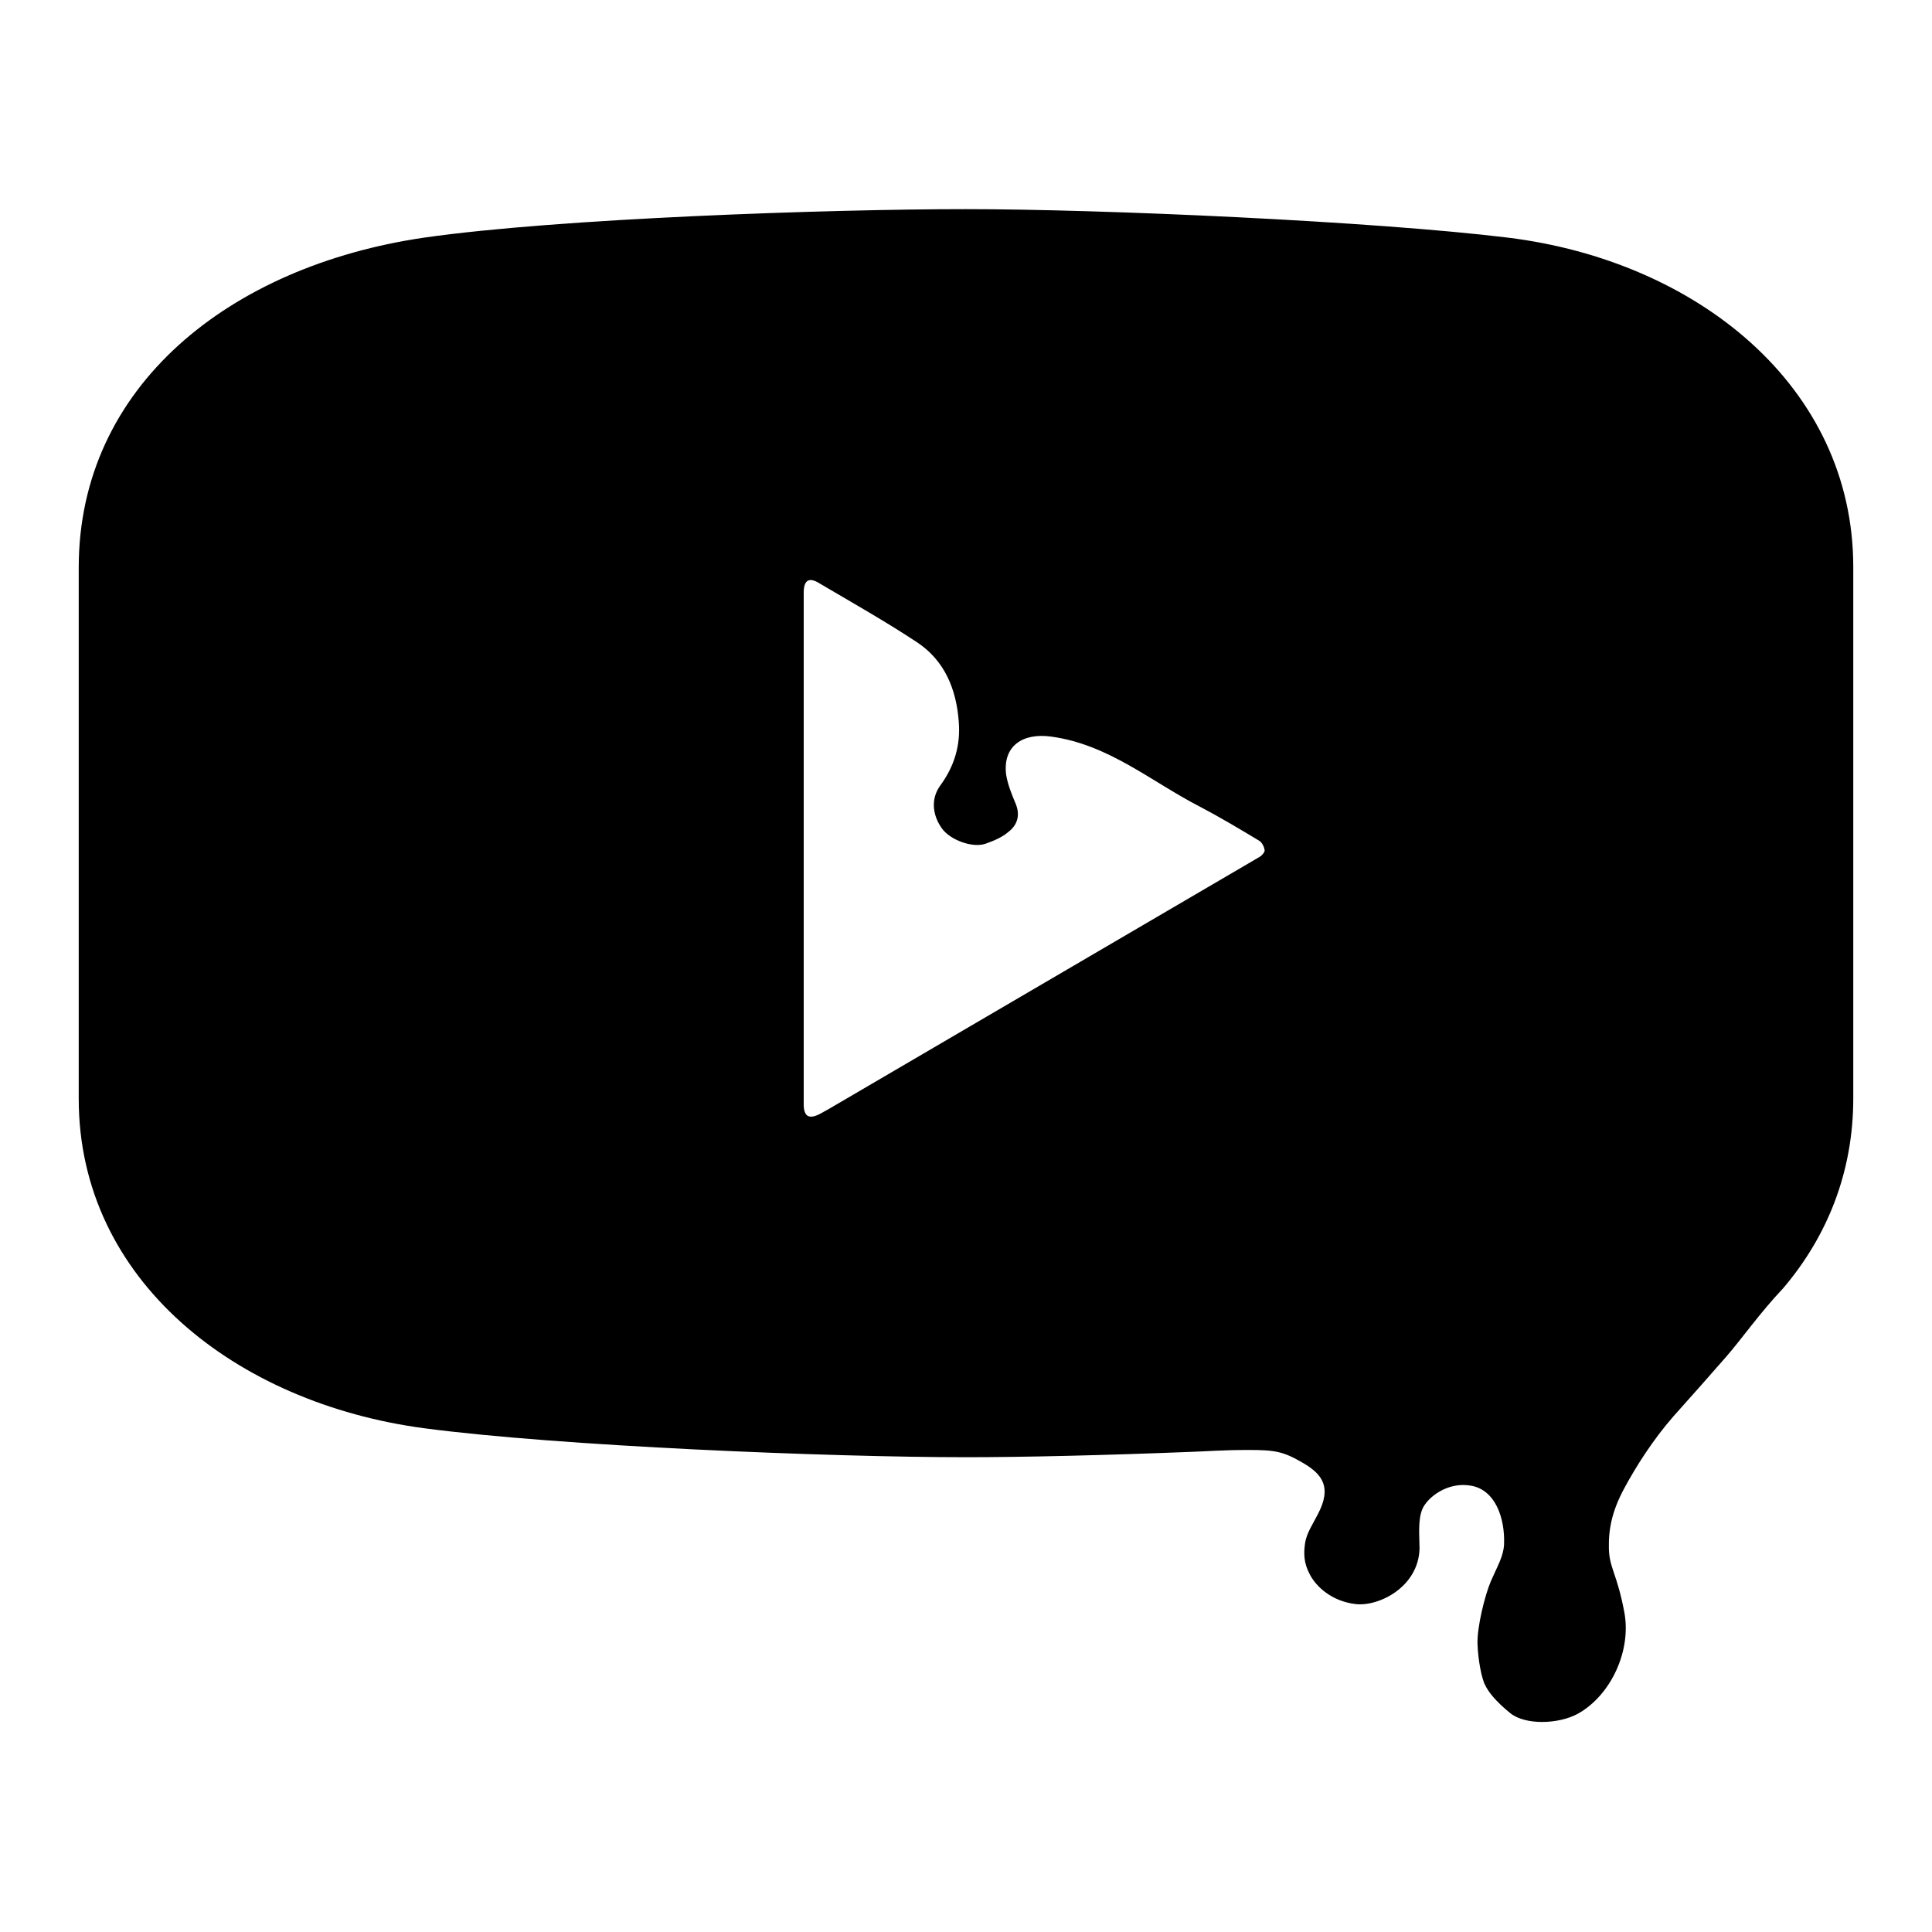 <?xml version="1.0" encoding="utf-8"?>
<!-- Generator: Adobe Illustrator 21.1.0, SVG Export Plug-In . SVG Version: 6.00 Build 0)  -->
<!DOCTYPE svg PUBLIC "-//W3C//DTD SVG 1.1//EN" "http://www.w3.org/Graphics/SVG/1.1/DTD/svg11.dtd">
<svg version="1.1" id="Layer_1" xmlns="http://www.w3.org/2000/svg" xmlns:xlink="http://www.w3.org/1999/xlink" x="0px" y="0px"
	 viewBox="0 0 400 400" enable-background="new 0 0 400 400" xml:space="preserve">
<path d="M357.3,281c3.4-3.9,6.9-9,11.9-14.3c9.1-10.7,14.5-24,14.5-39.3v-110c0-37.5-32.5-63.4-71.5-68.2
	c-27.8-3.4-84.1-5.9-112.2-5.9s-84.4,1.9-112.2,5.9C47.5,55.1,16.3,80,16.3,117.5v110c0,37.5,32.5,63,71.5,68.2
	c27.9,3.7,84.1,6,112.2,6c11.9,0,28.8-0.4,46.4-1.1c3.2-0.1,6.6-0.4,12.1-0.4c5.5,0,7.2,0.3,11.3,2.7c4.1,2.4,5.9,5.1,3.1,10.5
	c-1,2-2.4,4-2.7,6.1c-0.3,2.1-0.3,4.1,1,6.5c1.3,2.5,4.5,5.5,9.4,6.1c4.8,0.6,13.1-3.5,13.3-11.5c0-2.3-0.4-5.9,0.6-8.2
	s5.1-5.7,10.1-4.8c5,0.9,7,6.7,6.8,12.1c-0.1,2.5-1.4,4.6-2.7,7.6s-2.9,9.6-2.8,13c0.1,3.4,0.9,7.4,1.6,8.6c0.6,1.3,2.1,3.3,5.2,5.8
	c3.1,2.5,10,2.3,14,0.1c6.8-3.8,11.1-13,9.6-21c-1.5-8-3.1-9.1-3.2-13.2c-0.1-4.1,0.7-7.8,3.1-12.3c2.4-4.5,6-10.2,10.3-15.1
	C350.7,288.5,353.9,284.9,357.3,281z M260.8,177.4c-29.7,17.4-59.5,34.8-89.2,52.2c-0.6,0.3-1.2,0.7-1.8,1c-2.3,1.2-3.4,0.6-3.4-2
	c0-17.7,0-35.5,0-53.2c0-17.6,0-35.2,0-52.7c0-2.6,1.1-3.3,3.3-1.9c6.8,4,13.7,7.9,20.2,12.2c5.7,3.8,8.1,9.7,8.6,16.4
	c0.4,4.9-0.9,9.2-3.8,13.2c-2,2.7-1.7,6.1,0.3,8.9c1.7,2.4,6.3,4.1,9,3.2c1.7-0.6,3.4-1.3,4.7-2.4c2-1.5,2.6-3.6,1.5-6.1
	c-0.8-1.9-1.6-3.9-1.9-5.9c-0.7-5.9,3.5-8.6,9.3-7.8c11.9,1.6,20.7,9.3,30.8,14.5c4.2,2.2,8.2,4.6,12.2,7c0.6,0.3,1.1,1.2,1.2,1.9
	C262,176.3,261.3,177.1,260.8,177.4z"/>
</svg>
